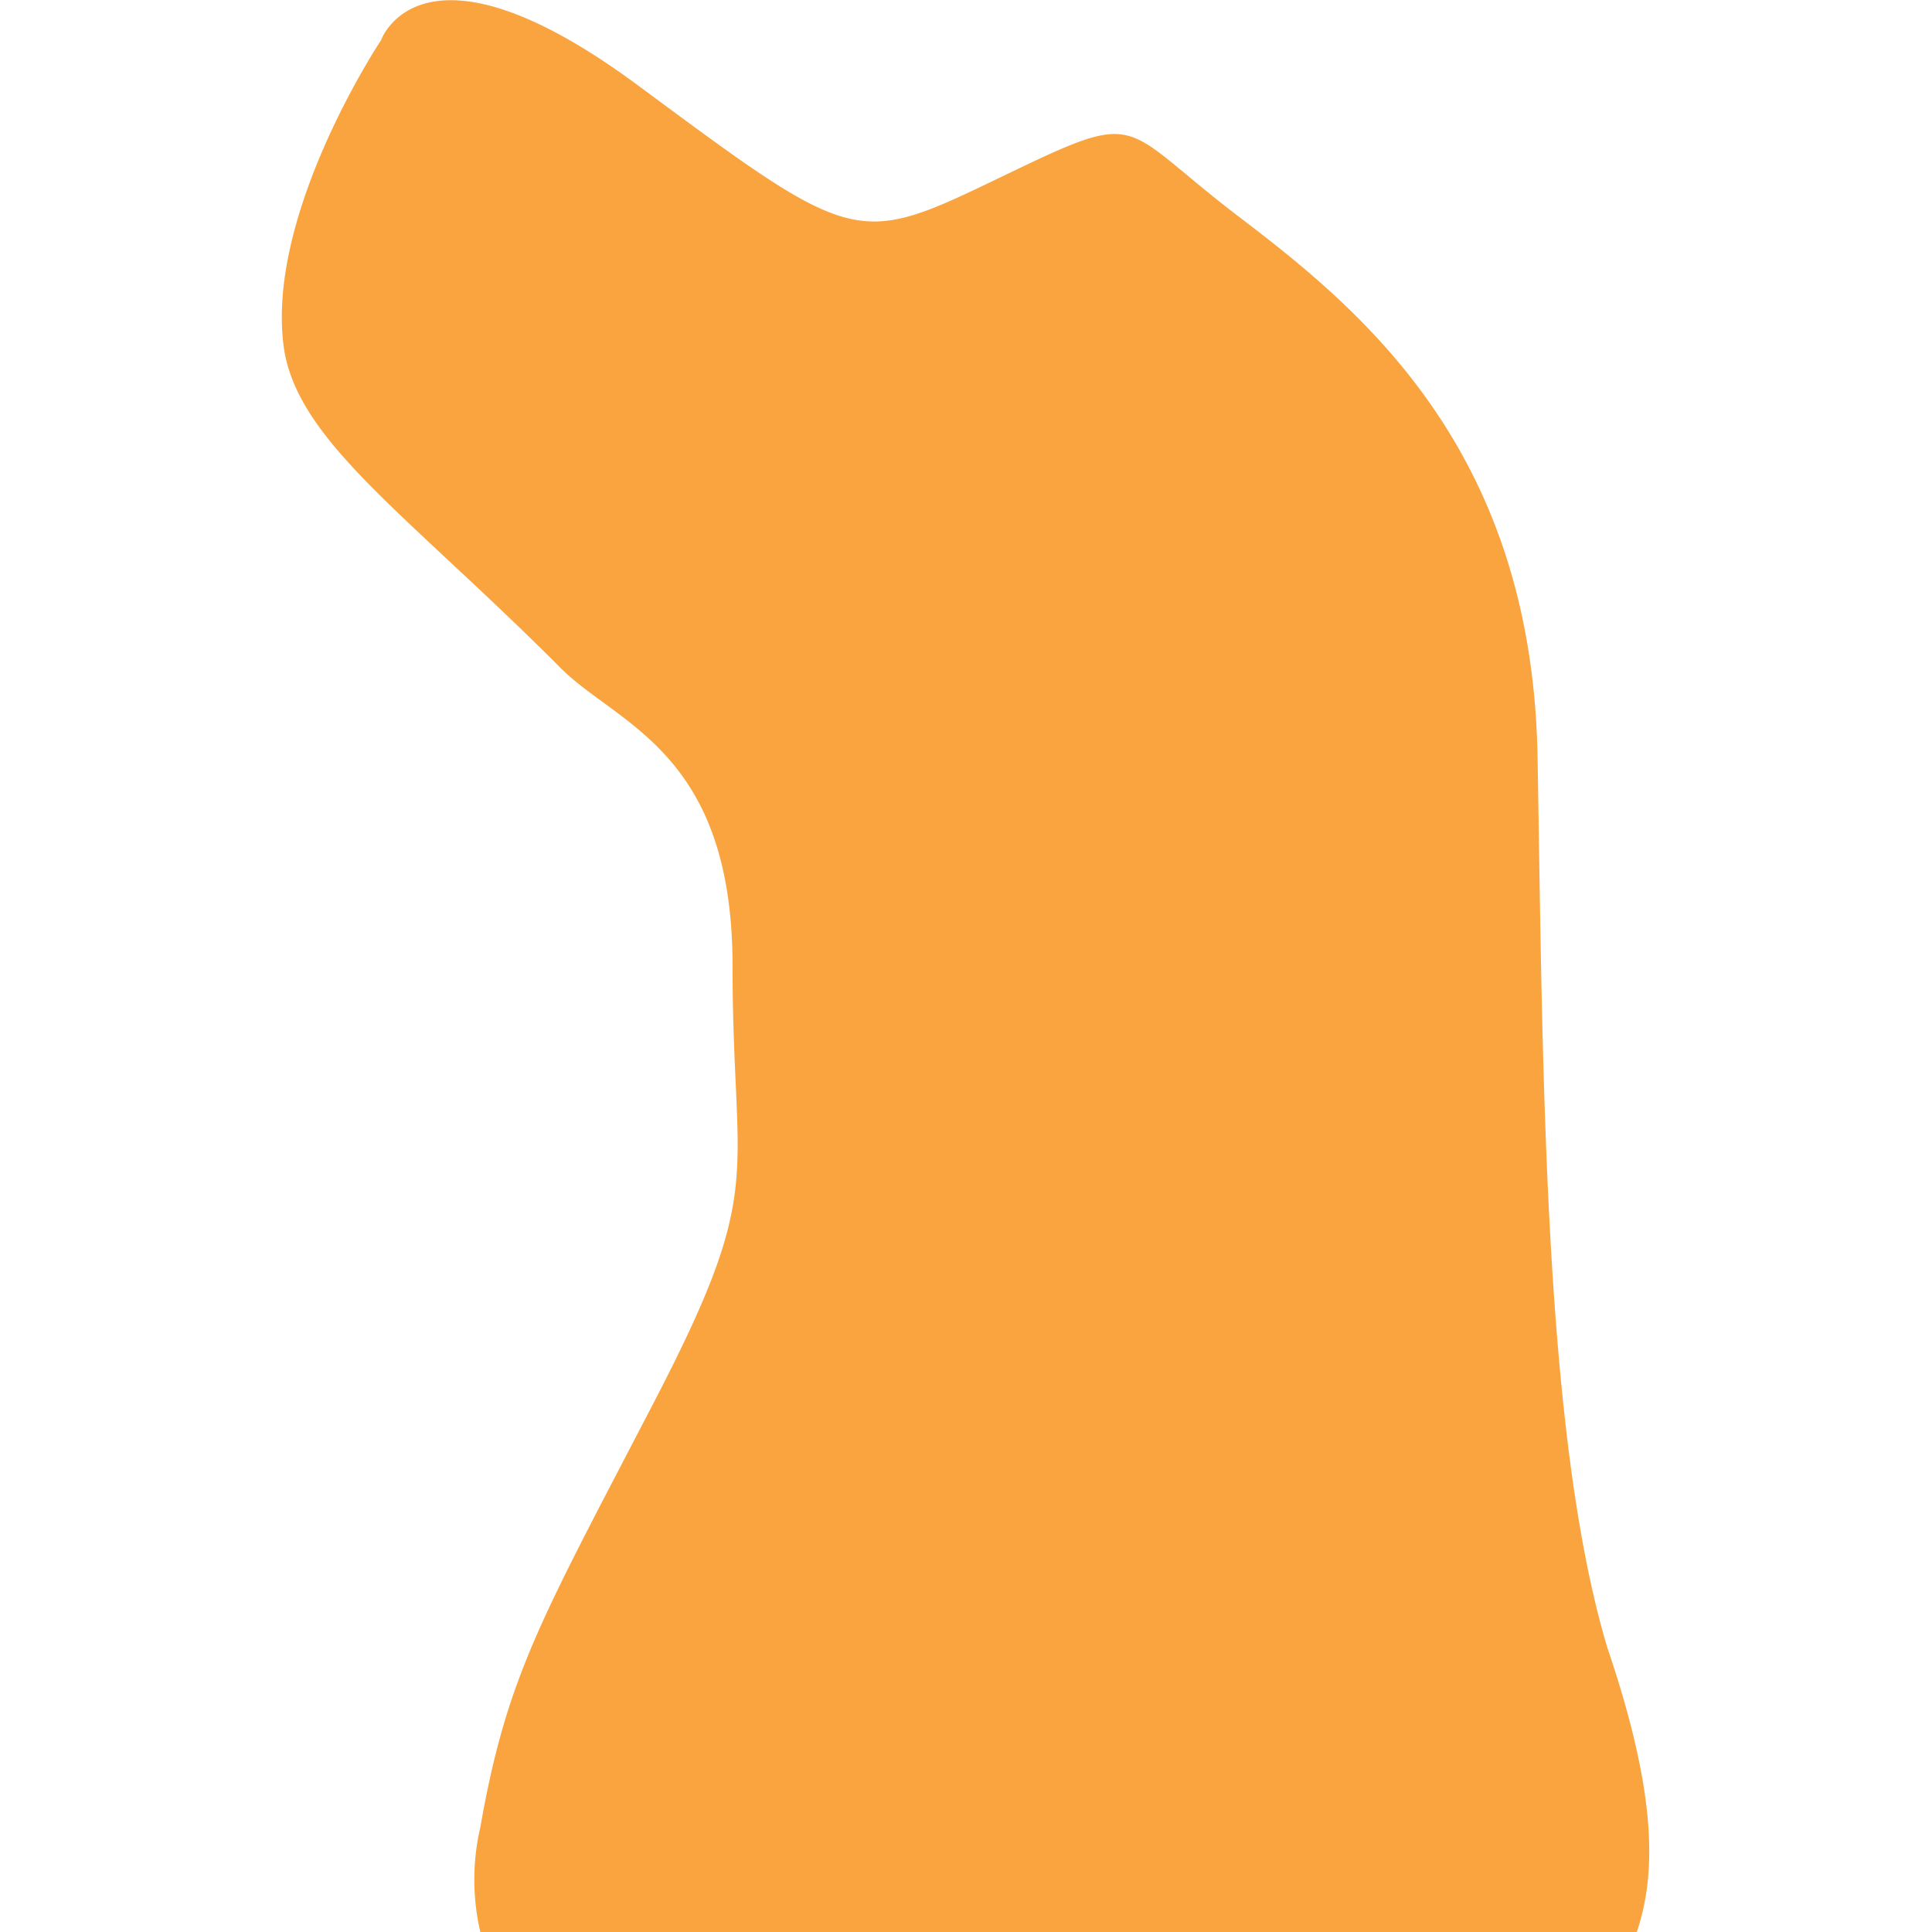 <svg id="Layer_1" data-name="Layer 1" xmlns="http://www.w3.org/2000/svg" width="72" height="72" viewBox="0 0 72 72"><title>Artboard 1</title><path d="M61,72H17.9a8.6,8.6,0,0,1,0-3.9c1-5.7,2.3-7.8,6.5-15.9s2.9-8.1,2.9-16.2-4.4-9-6.5-11.2c-5.6-5.6-9.6-8.3-10.2-11.7-.8-5,3.6-11.6,3.6-11.6s1.5-4.3,9.6,1.7,8.1,6,13.5,3.4,4.3-2,8.9,1.5,10.9,8.7,11.1,20.1.2,25.2,2.6,33.2C61.8,67,61.7,69.9,61,72Z" fill="#f9a43e"/></svg>
